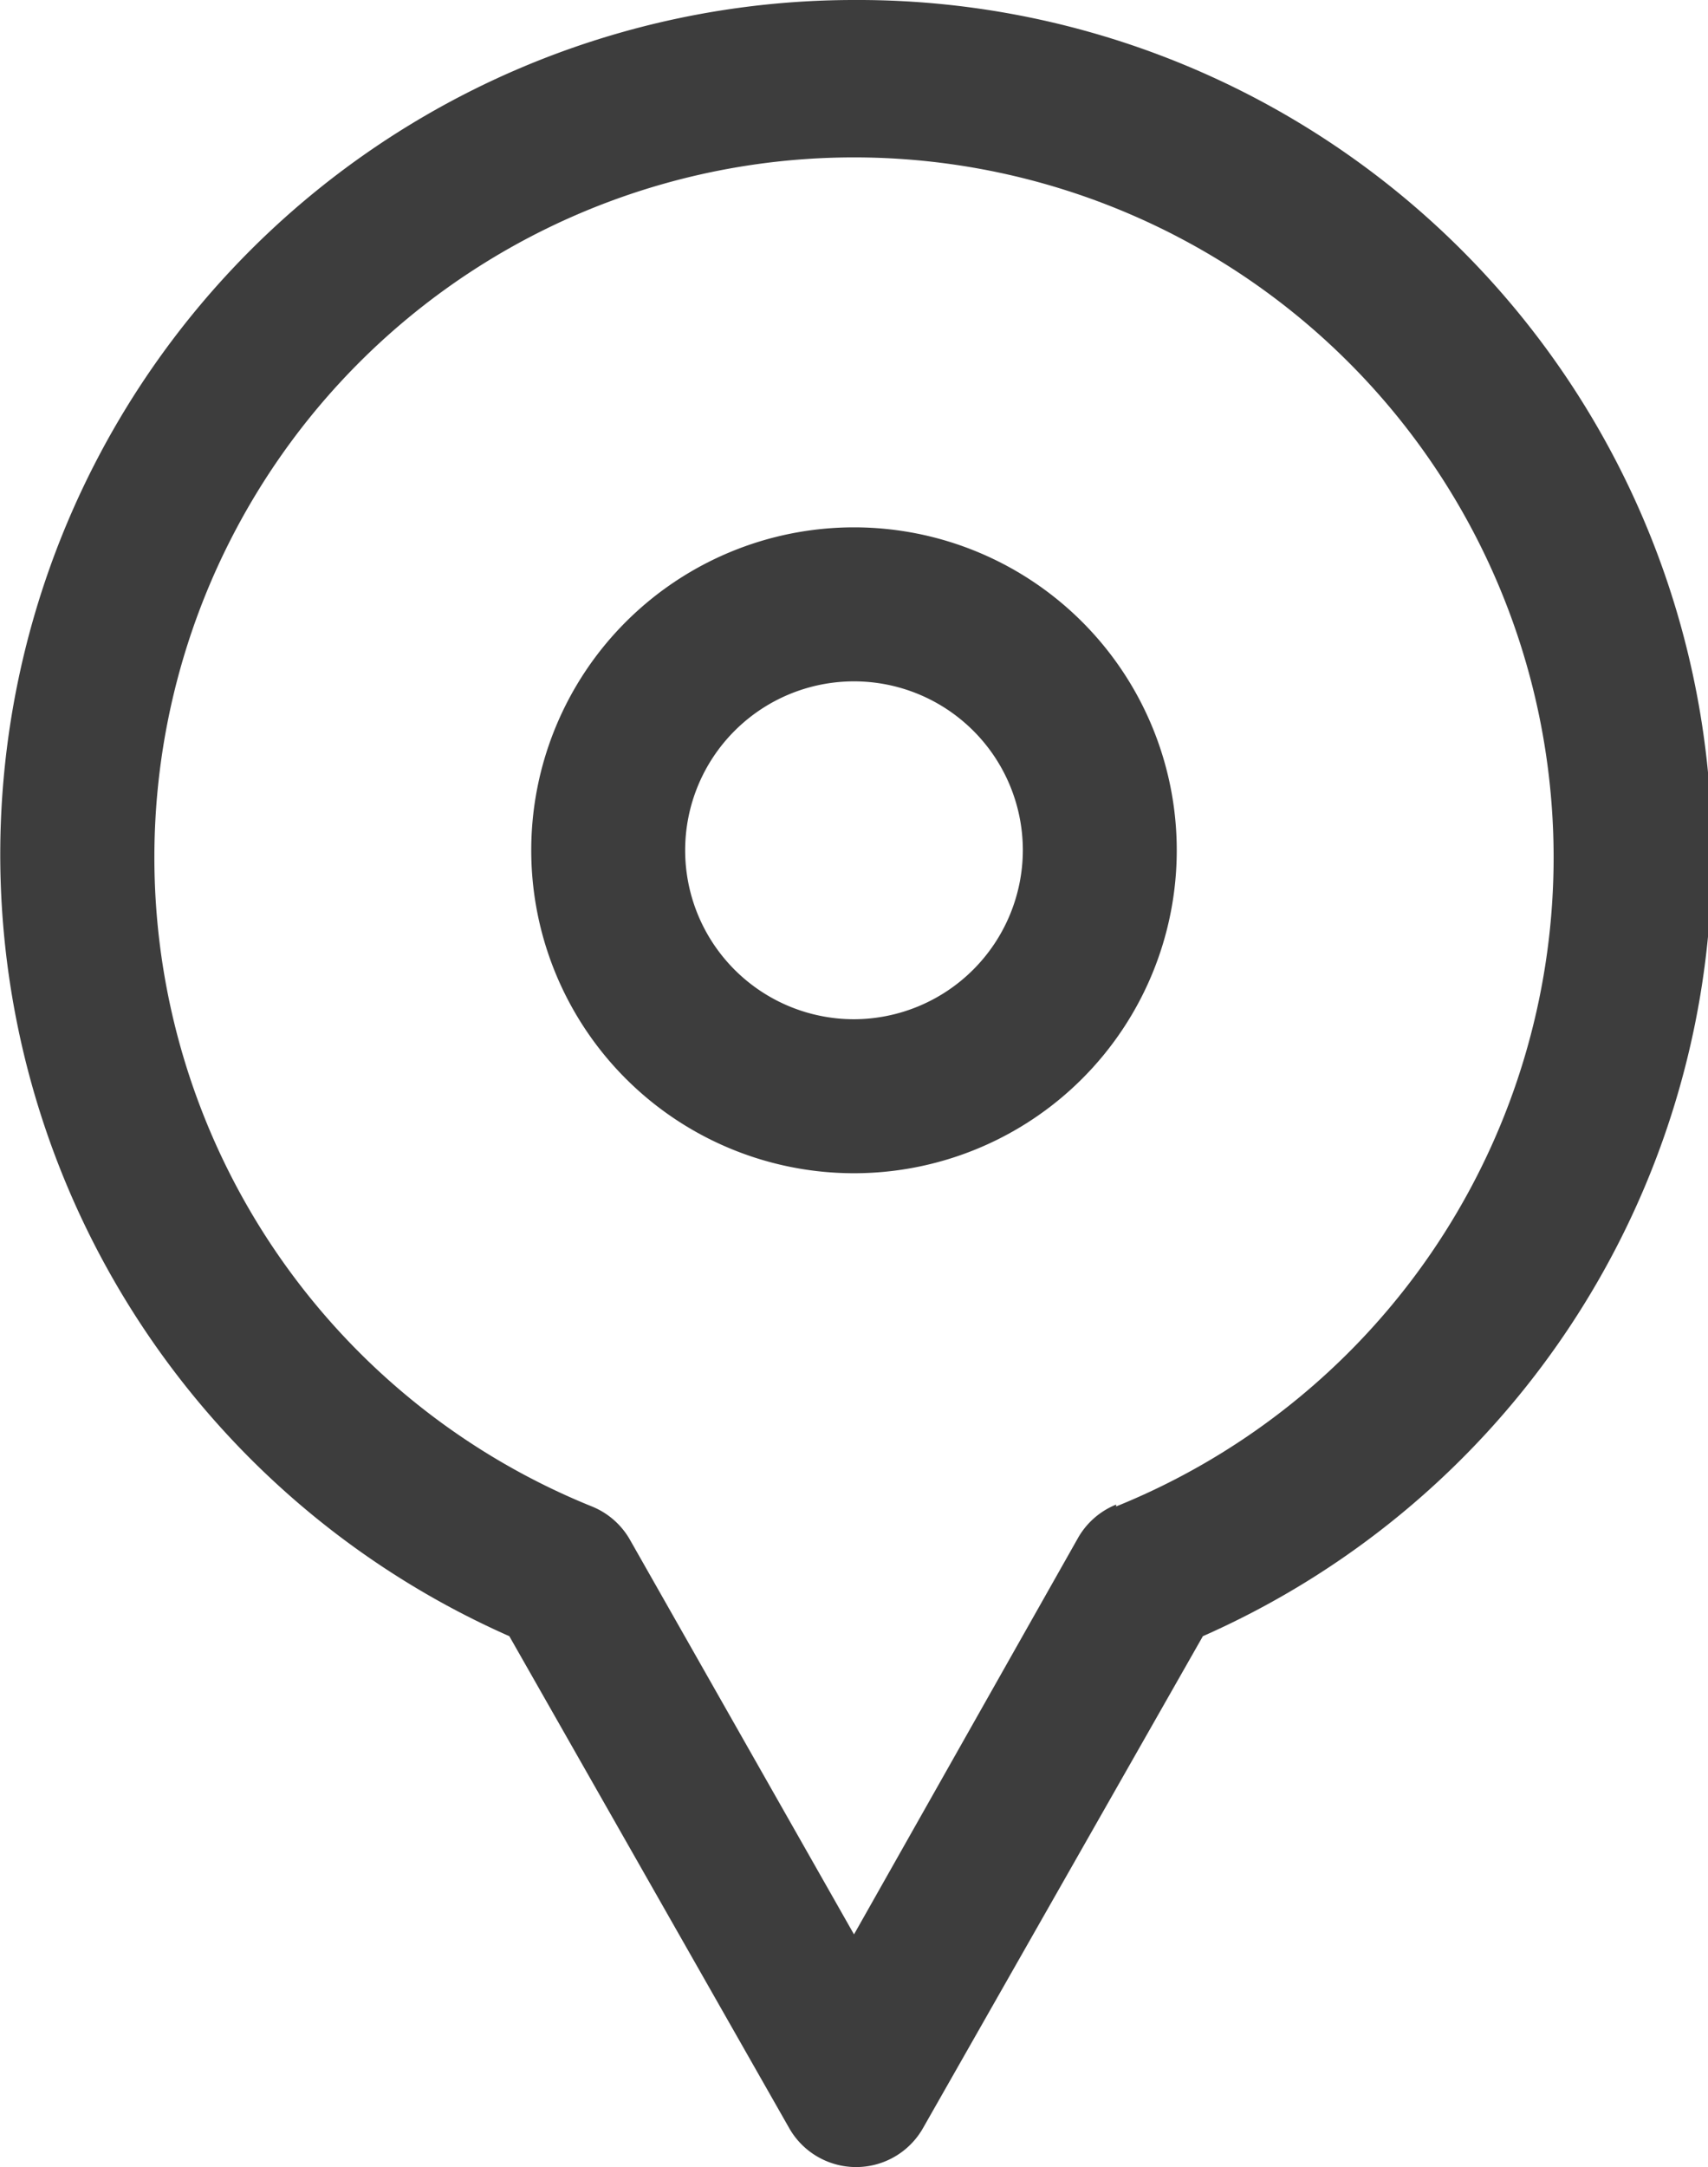 <svg xmlns="http://www.w3.org/2000/svg" viewBox="0 0 36.62 46.44"><defs><style>.cls-1{fill:#3d3d3d}</style></defs><title>KIL_Website_AssetsAsset 4</title><g id="Layer_2" data-name="Layer 2"><g id="Layer_1-2" data-name="Layer 1"><path class="cls-1" d="M18.31 0a18.31 18.31 0 0 0-7.39 35.06l6 10.54a1.65 1.65 0 0 0 2.87 0l6-10.54A18.31 18.31 0 0 0 18.31 0zm5.62 32.24a1.65 1.65 0 0 0-.82.72l-4.8 8.49-4.8-8.45a1.65 1.65 0 0 0-.82-.72 15 15 0 1 1 11.24 0zm0 0"/><path class="cls-1" d="M18.31 11.3a6.92 6.92 0 1 0 6.92 6.92 6.92 6.92 0 0 0-6.92-6.92zm0 10.54a3.62 3.62 0 1 1 3.62-3.62 3.63 3.63 0 0 1-3.62 3.62zm0 0"/></g></g></svg>